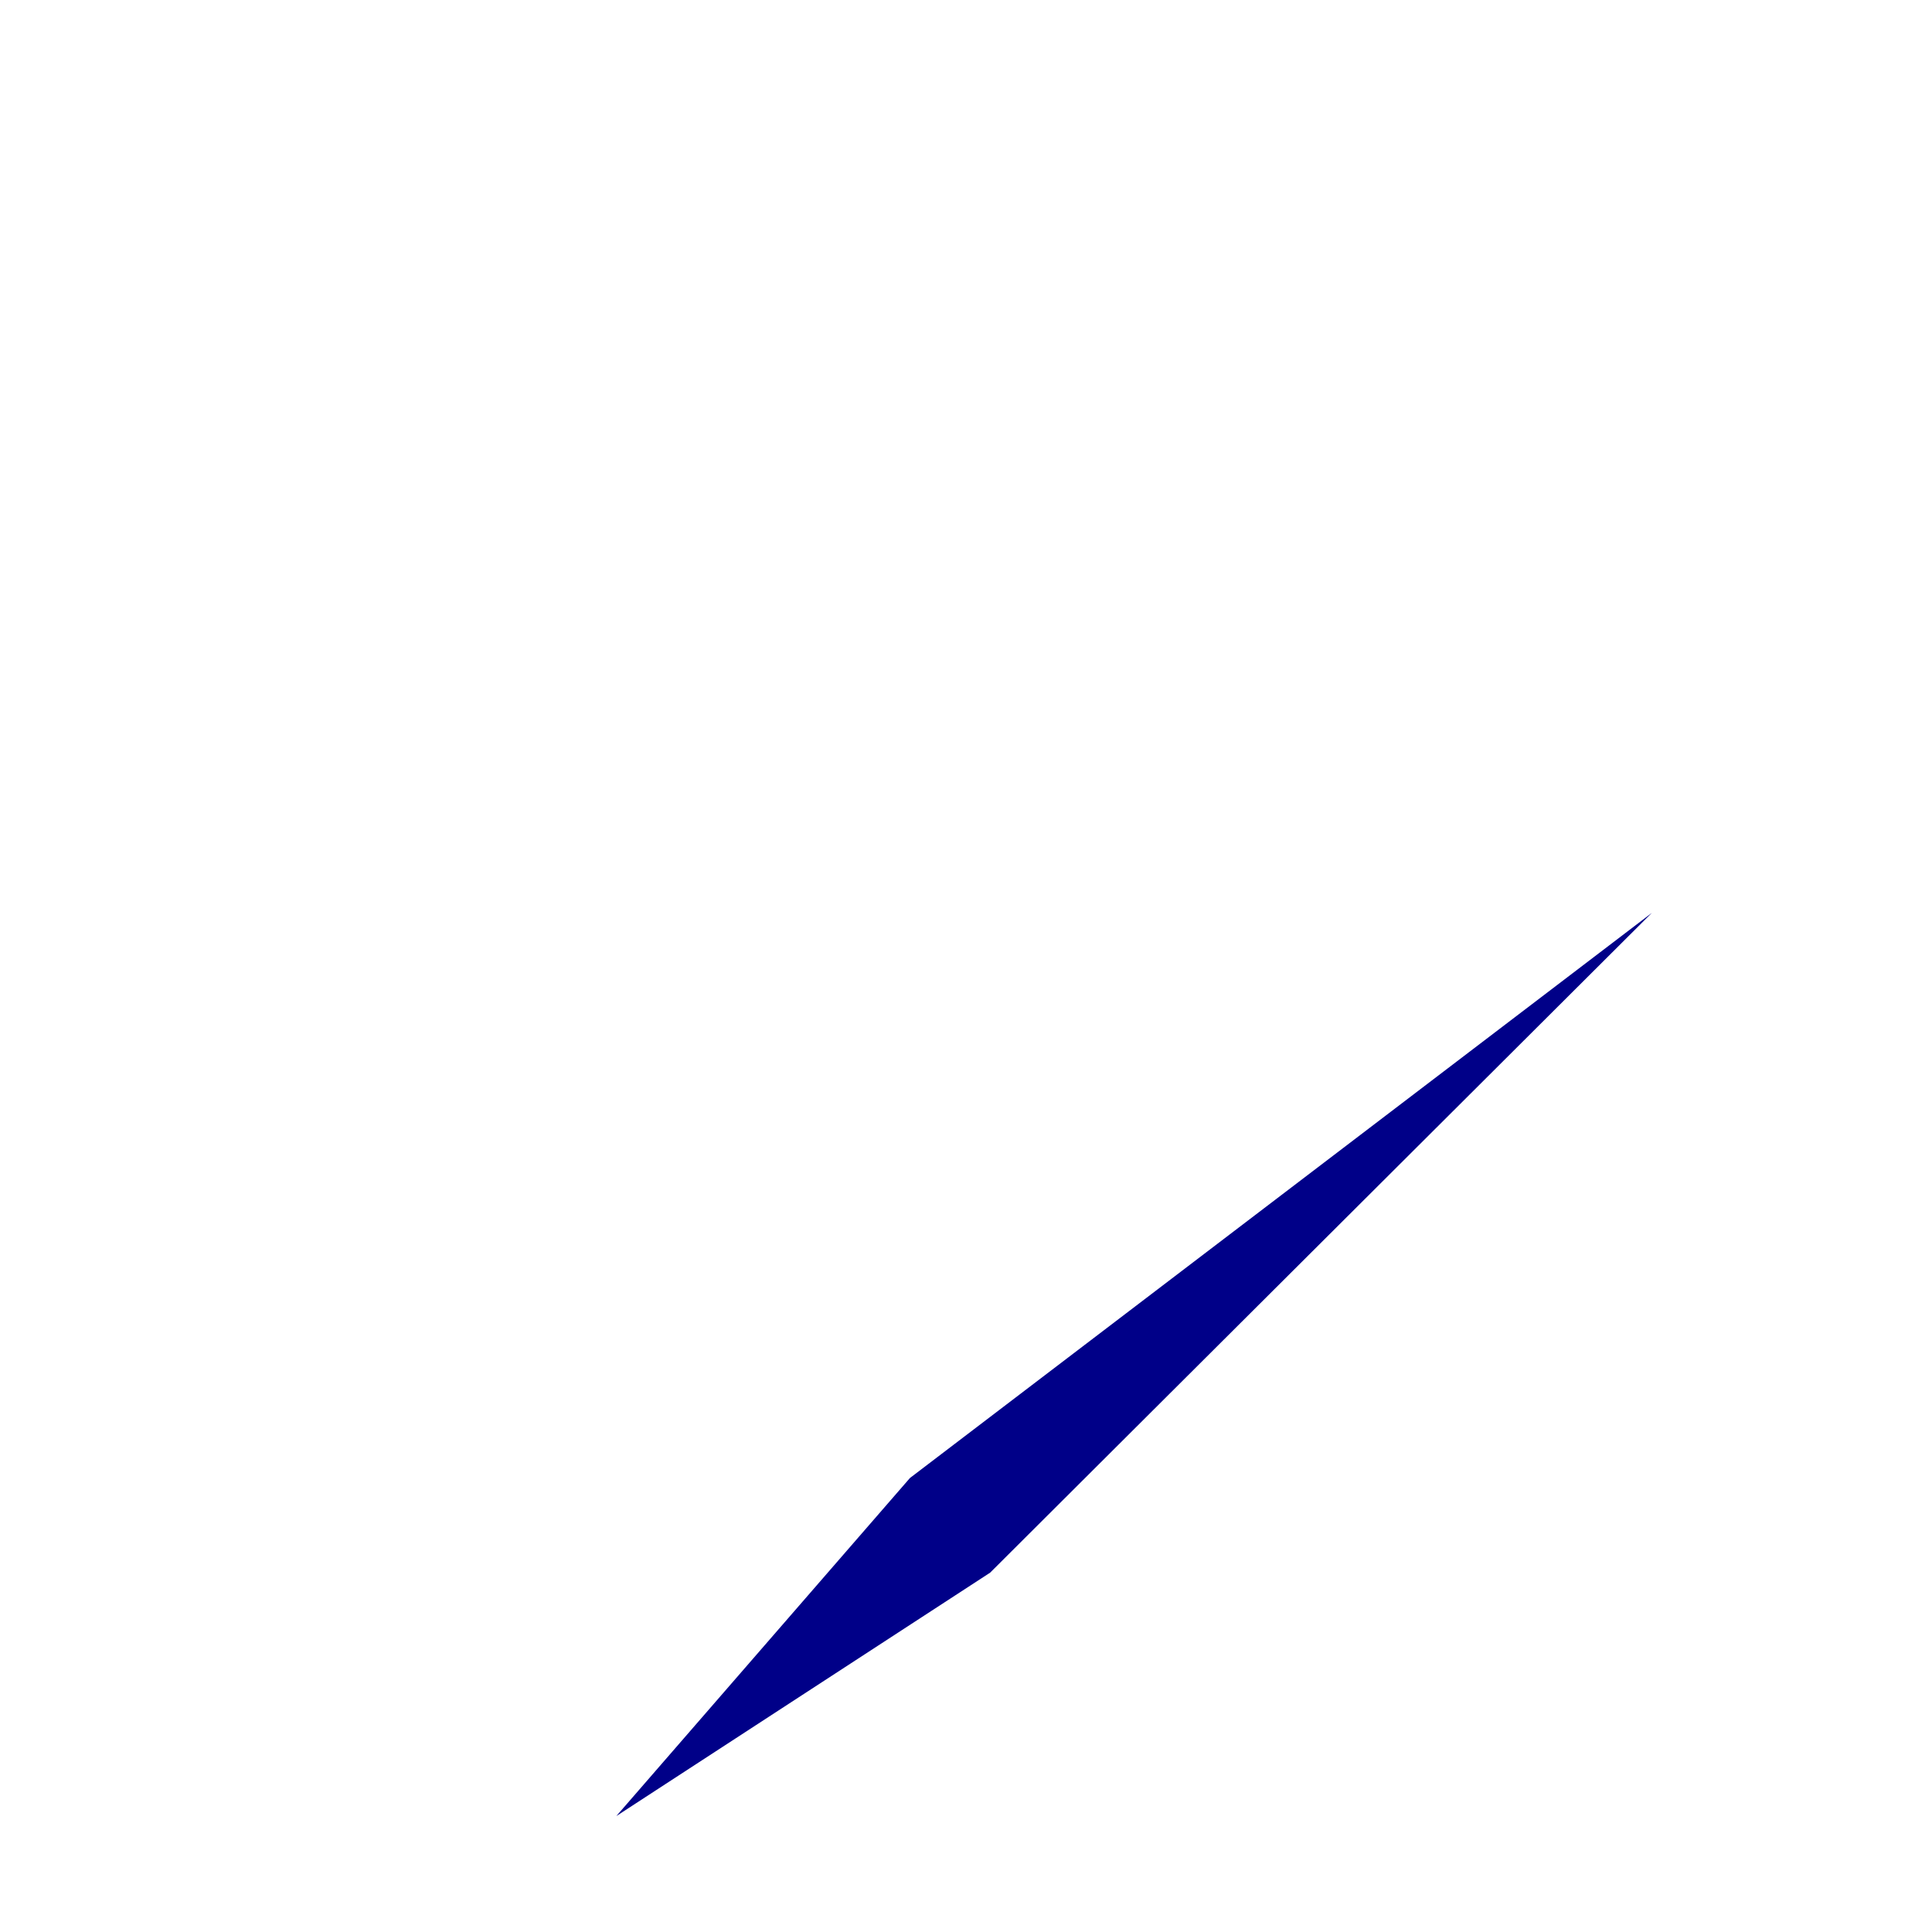 <?xml version="1.0" encoding="UTF-8" standalone="no"?><svg width='2' height='2' viewBox='0 0 2 2' fill='none' xmlns='http://www.w3.org/2000/svg'>
<path d='M1.71 0.945L0.942 1.53L0.638 1.88L1.025 1.628L1.71 0.945Z' fill='#000088'/>
</svg>
